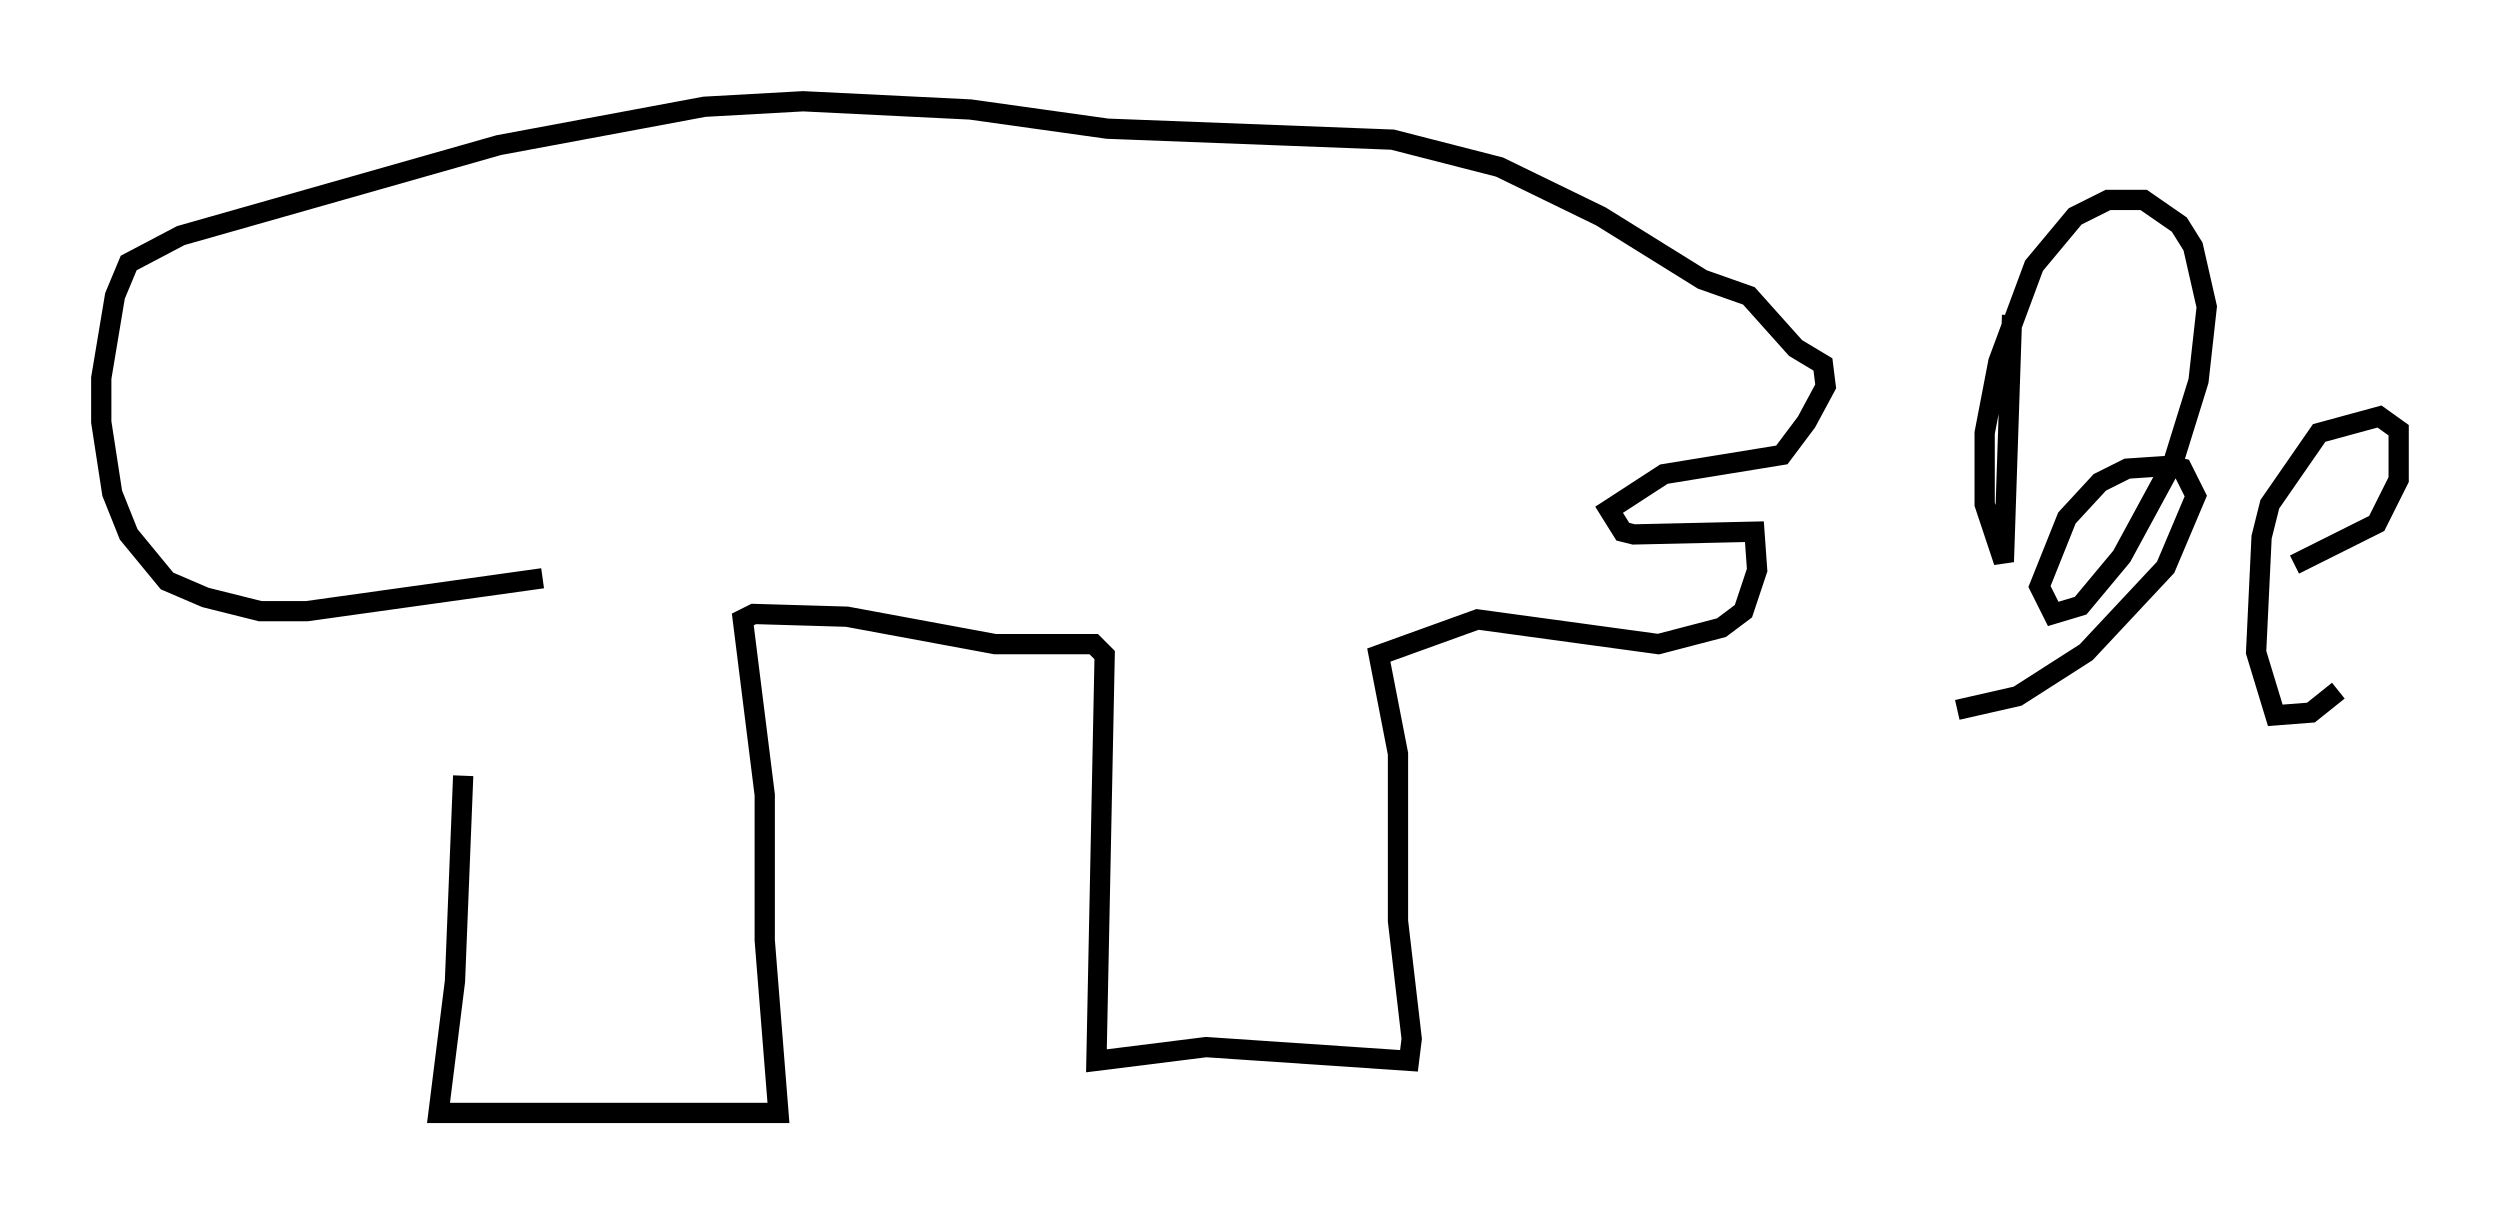<?xml version="1.0" encoding="utf-8" ?>
<svg baseProfile="full" height="59.932" version="1.1" width="123.395" xmlns="http://www.w3.org/2000/svg" xmlns:ev="http://www.w3.org/2001/xml-events" xmlns:xlink="http://www.w3.org/1999/xlink"><defs /><rect fill="white" height="59.932" width="123.395" x="0" y="0" /><path d="M24.215, 28.545 m-1.353, 9.743 l-0.406, 10.149 -0.812, 6.495 l16.779, 0.0 -0.677, -8.525 l0.0, -7.172 -1.083, -8.66 l0.541, -0.271 4.601, 0.135 l7.307, 1.353 4.871, 0.0 l0.541, 0.541 -0.406, 20.027 l5.413, -0.677 10.013, 0.677 l0.135, -1.083 -0.677, -5.819 l0.0, -8.254 -0.947, -4.871 l4.871, -1.759 8.931, 1.218 l3.112, -0.812 1.083, -0.812 l0.677, -2.03 -0.135, -1.894 l-5.954, 0.135 -0.541, -0.135 l-0.677, -1.083 2.706, -1.759 l5.819, -0.947 1.218, -1.624 l0.947, -1.759 -0.135, -1.083 l-1.353, -0.812 -2.3, -2.571 l-2.3, -0.812 -5.007, -3.112 l-5.007, -2.436 -5.277, -1.353 l-14.073, -0.541 -6.766, -0.947 l-8.254, -0.406 -4.871, 0.271 l-10.149, 1.894 -15.697, 4.465 l-2.571, 1.353 -0.677, 1.624 l-0.677, 4.059 0.0, 2.165 l0.541, 3.518 0.812, 2.03 l1.894, 2.3 1.894, 0.812 l2.706, 0.677 2.3, 0.0 l11.637, -1.624 m53.044, -12.043 l0.0, 0.0 m19.486, -0.947 l-0.406, 12.178 -0.947, -2.842 l0.0, -3.518 0.677, -3.518 l1.759, -4.736 2.03, -2.436 l1.624, -0.812 1.759, 0.0 l1.759, 1.218 0.677, 1.083 l0.677, 2.977 -0.406, 3.654 l-1.218, 3.924 -2.571, 4.736 l-2.03, 2.436 -1.353, 0.406 l-0.677, -1.353 1.353, -3.383 l1.624, -1.759 1.353, -0.677 l2.03, -0.135 0.677, 0.135 l0.677, 1.353 -1.488, 3.518 l-3.924, 4.195 -3.383, 2.165 l-2.977, 0.677 m16.644, -7.172 l4.059, -2.03 1.083, -2.165 l0.0, -2.436 -0.947, -0.677 l-2.977, 0.812 -2.436, 3.518 l-0.406, 1.624 -0.271, 5.683 l0.947, 3.112 1.759, -0.135 l1.353, -1.083 " fill="none" stroke="black" stroke-width="1" /></svg>